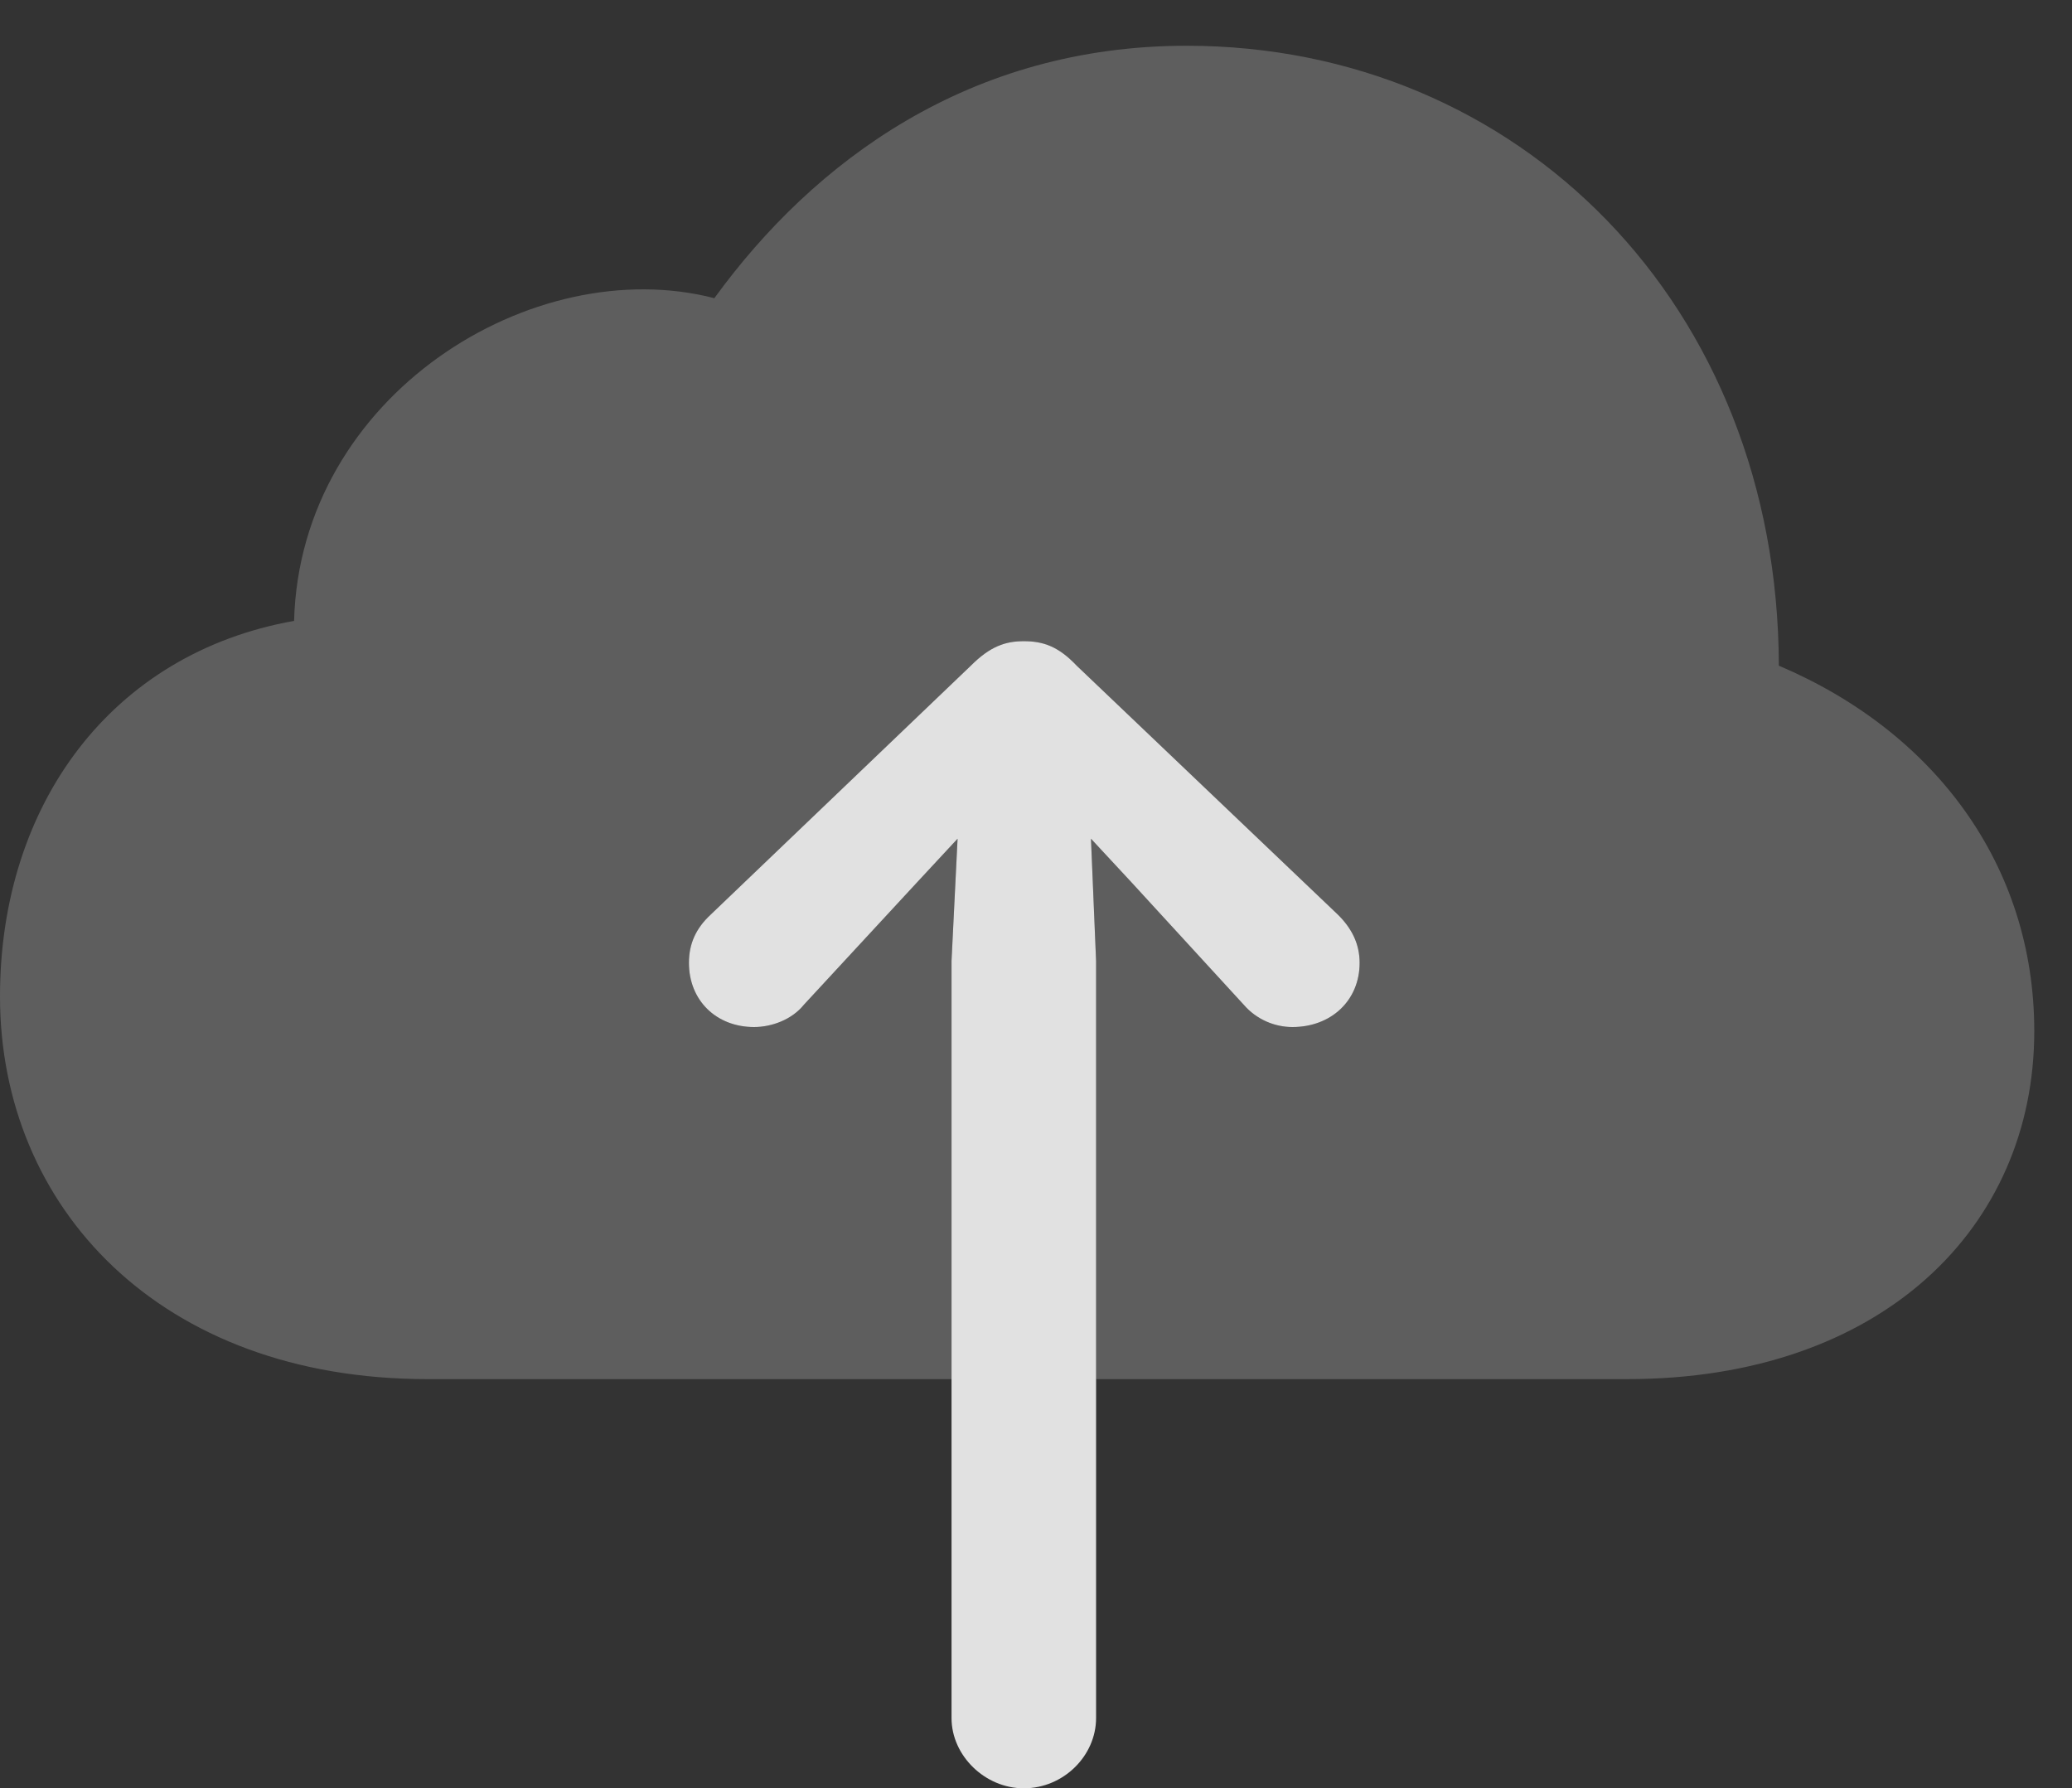 <?xml version="1.0" encoding="UTF-8"?>
<!--Generator: Apple Native CoreSVG 341-->
<!DOCTYPE svg
PUBLIC "-//W3C//DTD SVG 1.1//EN"
       "http://www.w3.org/Graphics/SVG/1.1/DTD/svg11.dtd">
<svg version="1.1" xmlns="http://www.w3.org/2000/svg" xmlns:xlink="http://www.w3.org/1999/xlink" viewBox="0 0 19.883 17.158">
 <rect x="0" y="0" width="19.883" height="17.158" fill="#333333" stroke="none"/>
 <g>
  <rect height="17.158" opacity="0" width="19.883" x="0" y="0"/>
  <path d="M17.07 6.387C18.564 7.021 19.521 8.301 19.521 9.893C19.521 11.777 18.057 13.232 15.615 13.232L10.518 13.232L10.518 9.219L10.469 8.047L10.859 8.467L11.934 9.639C12.06 9.785 12.236 9.854 12.402 9.854C12.773 9.854 13.047 9.6 13.047 9.238C13.047 9.053 12.969 8.906 12.842 8.779L10.332 6.387C10.156 6.201 10.01 6.152 9.824 6.152C9.648 6.152 9.502 6.201 9.316 6.387L6.816 8.779C6.68 8.906 6.611 9.053 6.611 9.238C6.611 9.6 6.875 9.854 7.236 9.854C7.402 9.854 7.598 9.785 7.715 9.639L8.799 8.467L9.189 8.047L9.131 9.219L9.131 13.232L4.102 13.232C1.533 13.232 0 11.582 0 9.561C0 7.725 1.064 6.27 2.822 5.957C2.881 3.789 5.117 2.412 6.855 2.861C7.812 1.543 9.307 0.439 11.387 0.439C14.57 0.439 17.061 2.92 17.07 6.387Z" fill="white" fill-opacity="0.212"/>
  <path d="M9.824 17.158C9.453 17.158 9.131 16.846 9.131 16.484L9.131 9.219L9.189 8.047L8.799 8.467L7.715 9.639C7.598 9.785 7.402 9.854 7.236 9.854C6.875 9.854 6.611 9.6 6.611 9.238C6.611 9.053 6.68 8.906 6.816 8.779L9.316 6.387C9.502 6.201 9.648 6.152 9.824 6.152C10.01 6.152 10.156 6.201 10.332 6.387L12.842 8.779C12.969 8.906 13.047 9.053 13.047 9.238C13.047 9.6 12.773 9.854 12.402 9.854C12.236 9.854 12.06 9.785 11.934 9.639L10.859 8.467L10.469 8.047L10.518 9.219L10.518 16.484C10.518 16.846 10.205 17.158 9.824 17.158Z" fill="white" fill-opacity="0.85"/>
 </g>
</svg>
